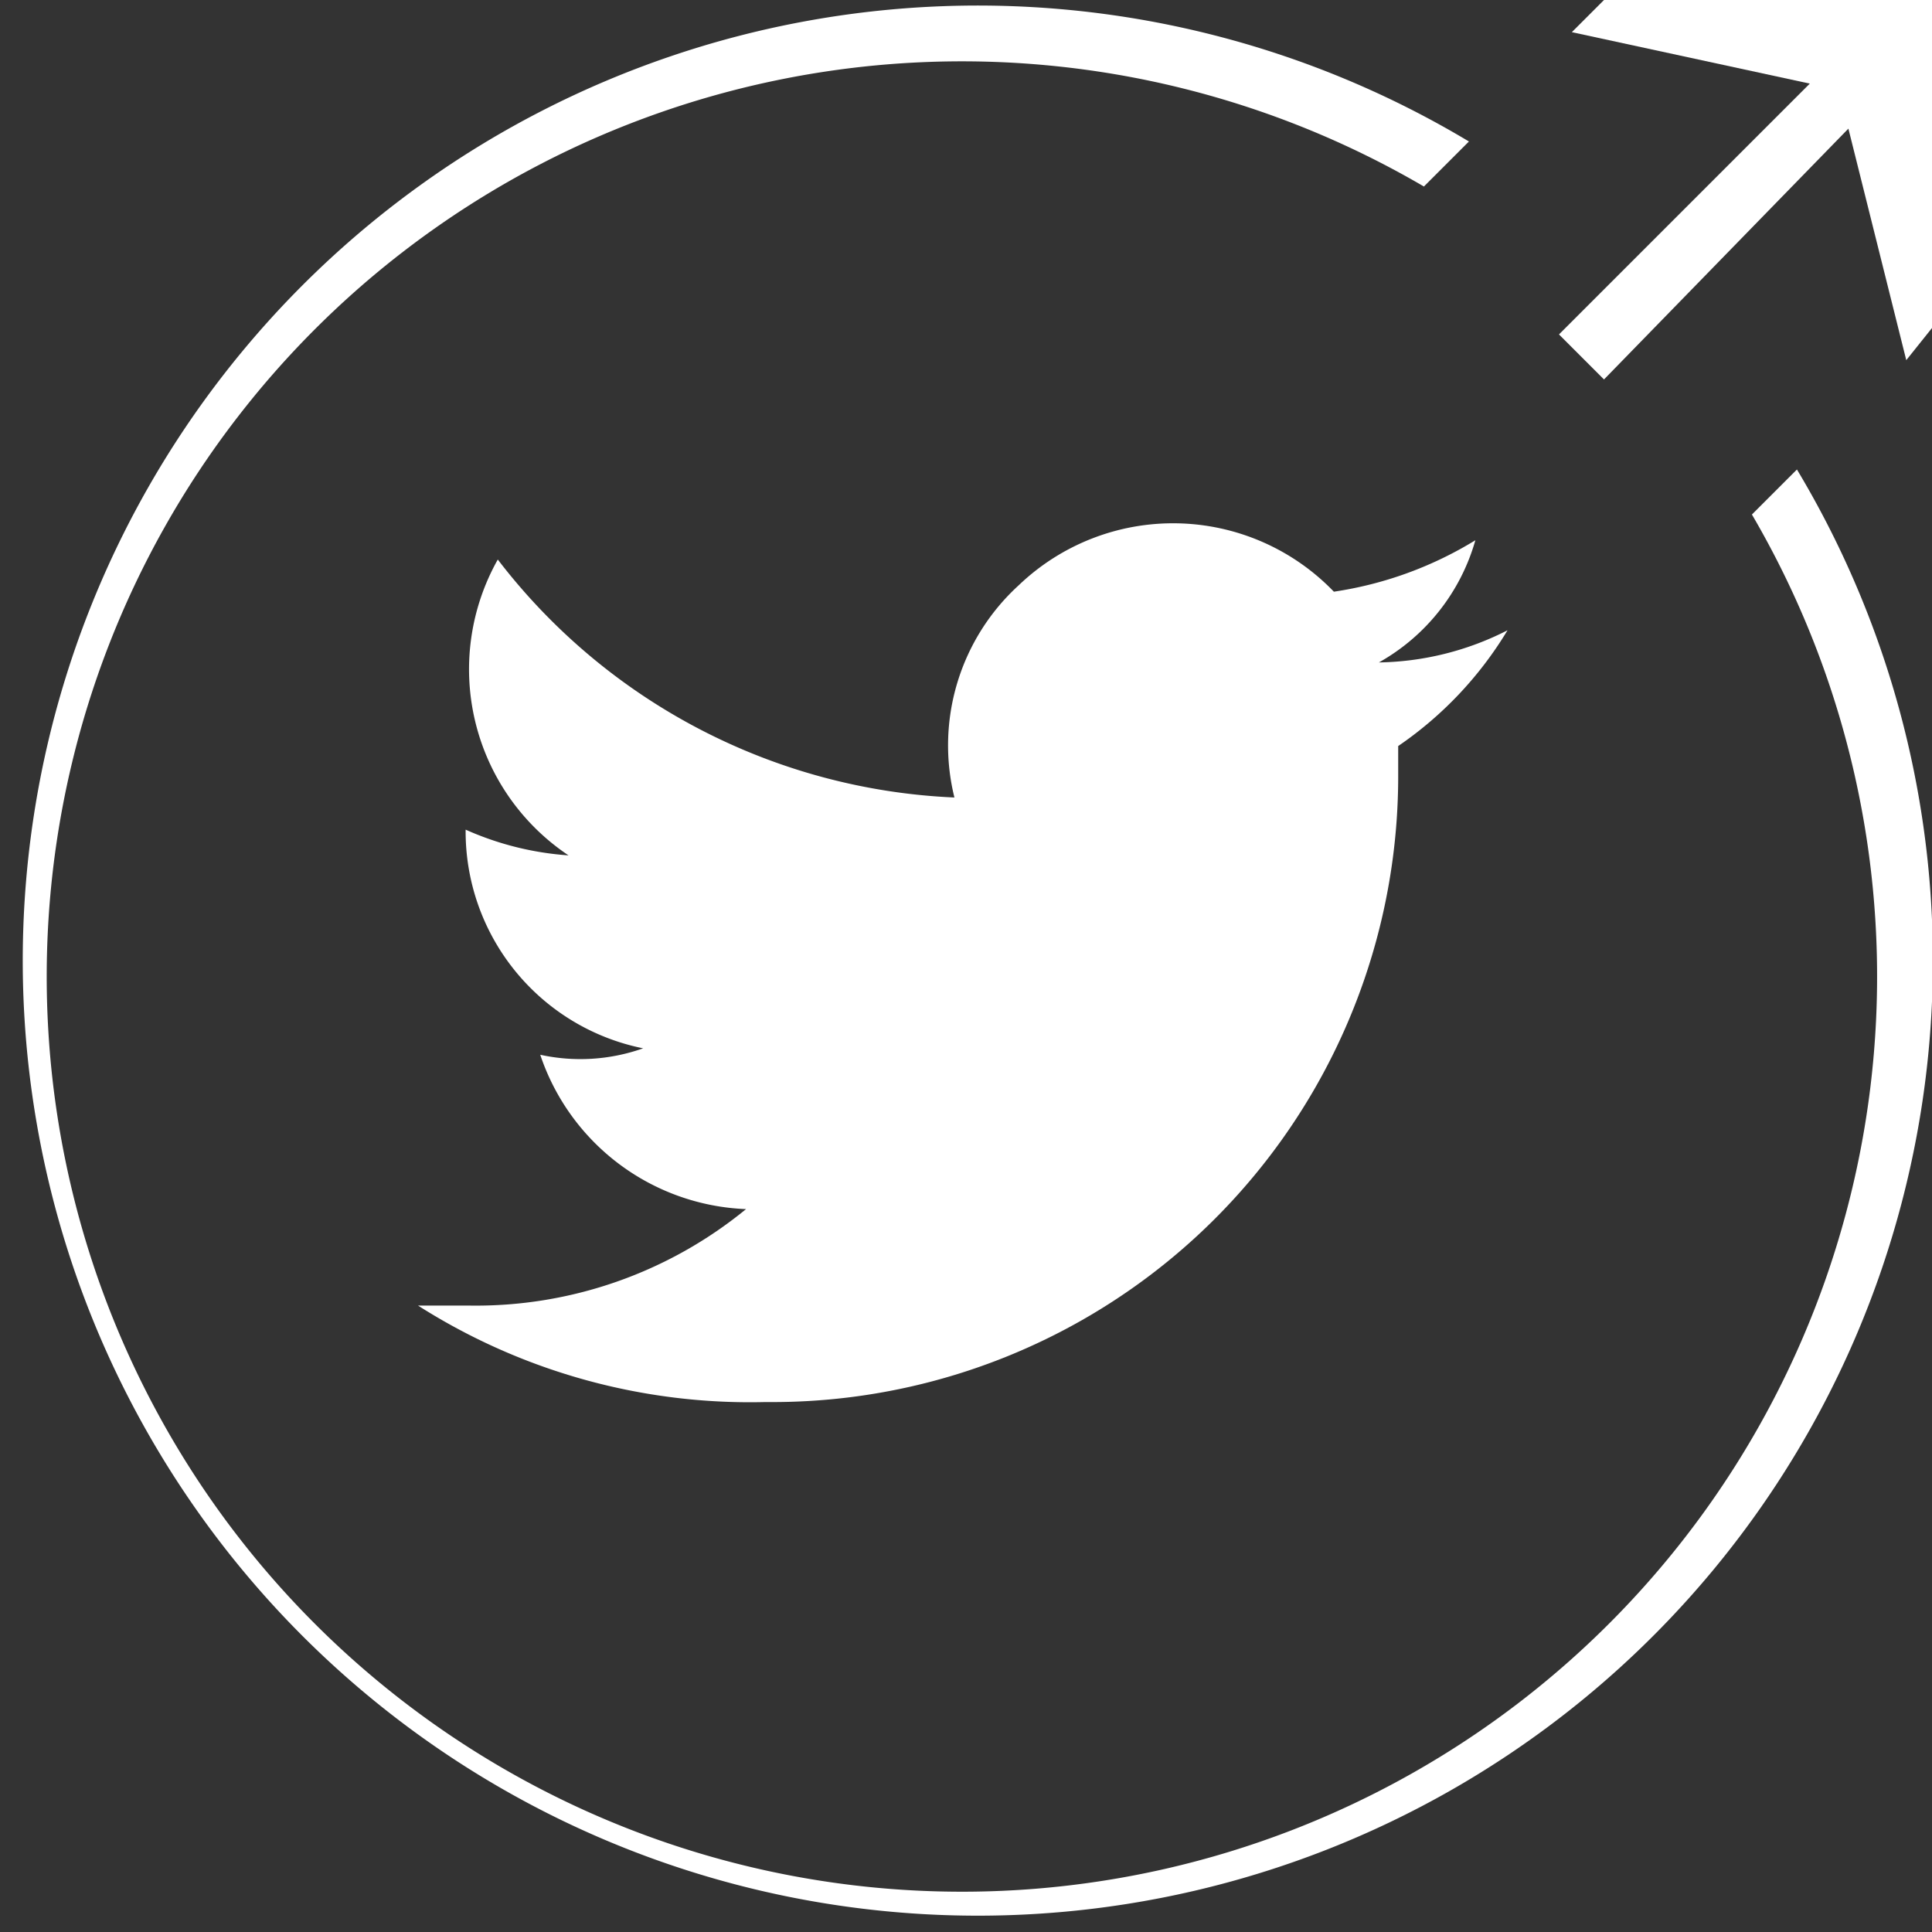 <svg xmlns="http://www.w3.org/2000/svg" width="30.04" height="30.04" viewBox="0 0 30.04 30.04">
  <rect x="0" y="0" width="30.04" height="30.04" fill="#333333" stroke="none"/>
  <title>Asset 2white</title>
  <g id="Layer_2" data-name="Layer 2">
    <g id="Layer_1-2" data-name="Layer 1">
      <g>
        <g>
          <path d="M11.94,21.8a9.73,9.73,0,0,0,9.8-9.7v-.5a5.81,5.81,0,0,0,1.7-1.8,4.55,4.55,0,0,1-2,.5,3.17,3.17,0,0,0,1.5-1.9,5.84,5.84,0,0,1-2.2.8,3.47,3.47,0,0,0-4.9-.1,3.37,3.37,0,0,0-1,3.3,9.46,9.46,0,0,1-7.1-3.7,3.48,3.48,0,0,0,1.1,4.6,4.71,4.71,0,0,1-1.6-.4h0A3.44,3.44,0,0,0,10,16.3a2.92,2.92,0,0,1-1.6.1,3.52,3.52,0,0,0,3.2,2.4,6.63,6.63,0,0,1-4.3,1.5h-.8a9.61,9.61,0,0,0,5.4,1.5" style="fill: #fff"/>
          <path d="M27.94,7.3l-.7.7a14.23,14.23,0,1,1-5.1-5.1l.7-.7a14.85,14.85,0,1,0,5.1,5.1Z" style="fill: #fff"/>
        </g>
        <polygon points="24.94 0 24.44 0.5 28.14 1.3 24.24 5.2 24.94 5.9 28.74 2 29.64 5.6 30.04 5.1 30.04 0 24.94 0" style="fill: #fff"/>
      </g>
    </g>
  </g>
</svg>
